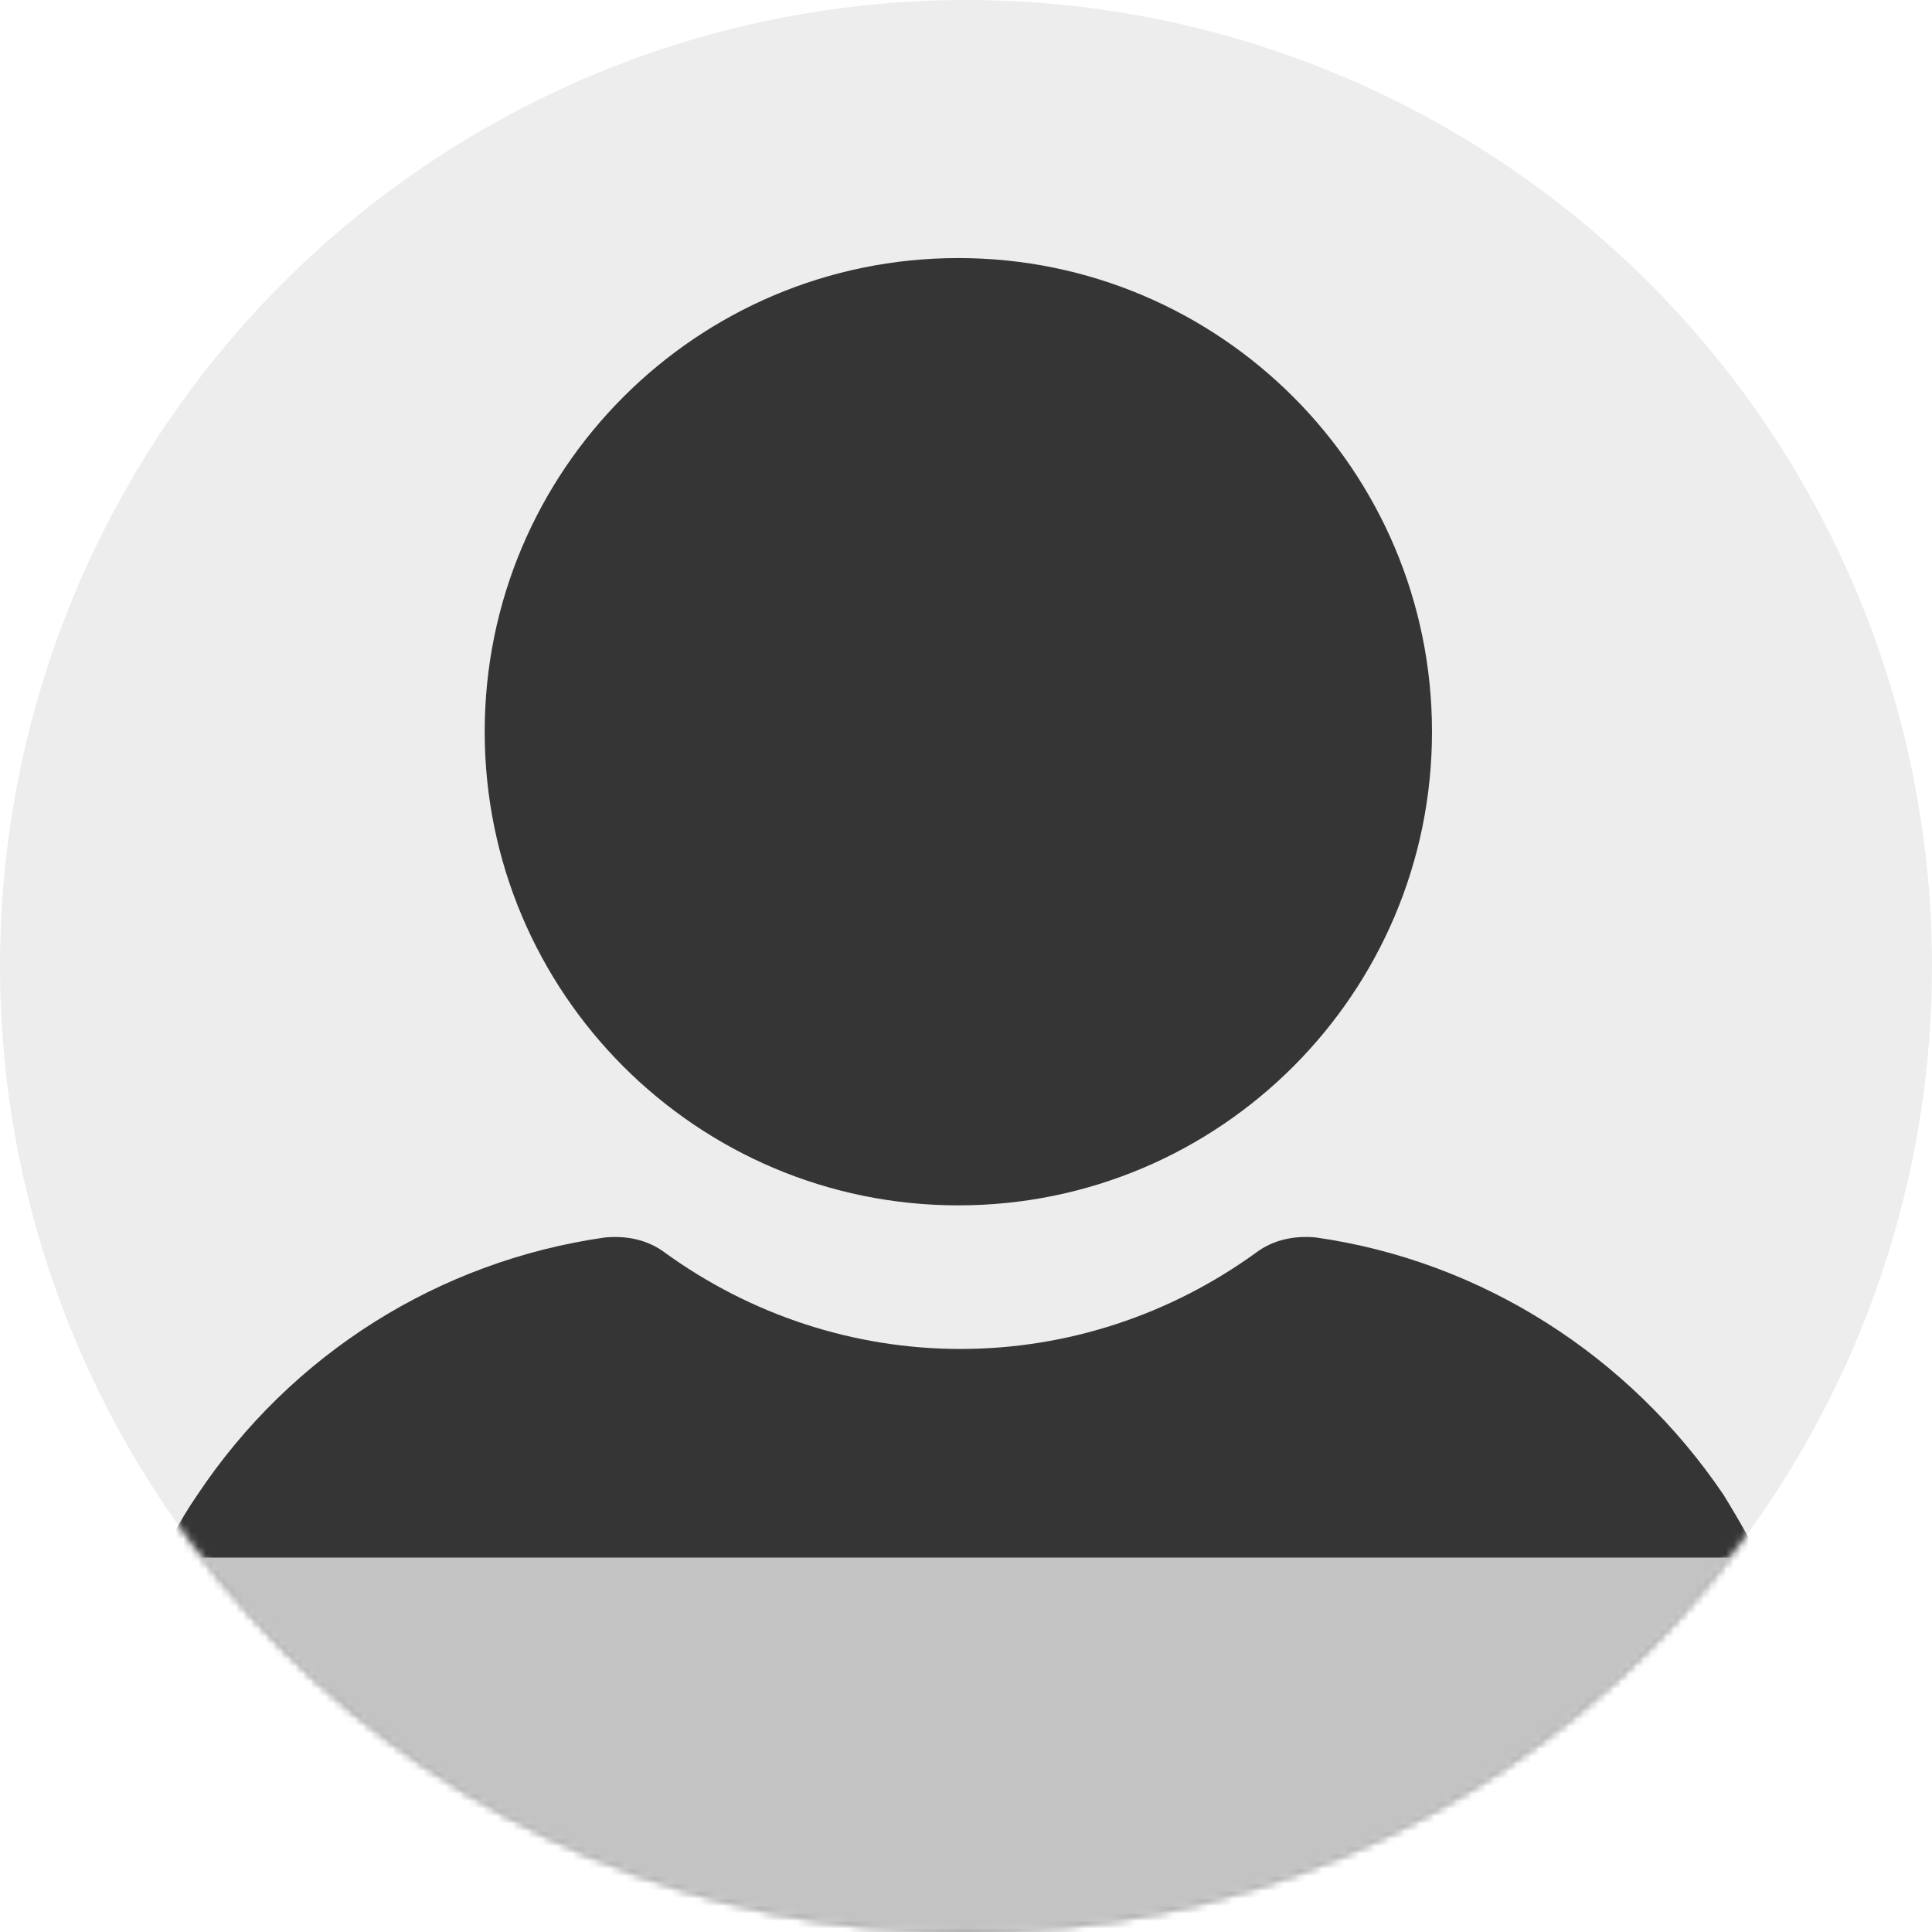 <svg width="258" height="258" viewBox="0 0 258 258" fill="none" xmlns="http://www.w3.org/2000/svg">
<circle cx="129" cy="129" r="129" fill="#EDEDED"/>
<mask id="mask0_1_842" style="mask-type:alpha" maskUnits="userSpaceOnUse" x="0" y="0" width="258" height="258">
<circle cx="129" cy="129" r="129" fill="#D9D9D9"/>
</mask>
<g mask="url(#mask0_1_842)">
<path d="M127.978 160.965C162.894 160.965 191.229 132.63 191.229 97.714C191.229 62.799 162.894 34.462 127.978 34.462C93.061 34.462 64.727 62.797 64.727 97.714C64.727 132.628 93.061 160.965 127.978 160.965Z" fill="#353535"/>
<path d="M236.448 211.336C234.731 207.329 232.441 203.322 230.151 199.601C217.558 180.999 197.81 168.405 175.773 165.257C172.91 164.971 170.049 165.542 167.759 167.261C156.312 175.56 142.572 180.14 128.262 180.14C113.952 180.14 100.215 175.56 88.766 167.261C86.476 165.544 83.615 164.971 80.752 165.257C58.714 168.405 38.965 180.711 26.373 199.601C23.798 203.322 21.794 207.329 20.077 211.336C19.218 213.053 19.504 215.057 20.362 216.486C22.652 220.208 25.227 224.214 27.803 227.648C31.524 232.799 35.817 237.666 40.396 241.958C44.403 245.965 48.695 249.399 53.275 252.835C75.026 269.149 101.071 277.734 128.26 277.734C155.449 277.734 181.494 269.147 203.246 252.835C207.826 249.401 212.118 245.68 216.125 241.958C220.704 237.666 224.996 232.799 228.718 227.648C231.293 224.214 233.869 220.493 236.159 216.486C237.021 214.771 237.021 213.055 236.448 211.336H236.448Z" fill="#353535"/>
</g>
<mask id="mask1_1_842" style="mask-type:alpha" maskUnits="userSpaceOnUse" x="0" y="0" width="258" height="258">
<circle cx="129" cy="129" r="129" fill="#D9D9D9"/>
<mask id="mask2_1_842" style="mask-type:alpha" maskUnits="userSpaceOnUse" x="0" y="0" width="258" height="258">
<circle cx="129" cy="129" r="129" fill="#D9D9D9"/>
</mask>
<g mask="url(#mask2_1_842)">
<path d="M127.978 160.965C162.894 160.965 191.229 132.63 191.229 97.713C191.229 62.799 162.894 34.462 127.978 34.462C93.061 34.462 64.727 62.797 64.727 97.713C64.727 132.628 93.061 160.965 127.978 160.965Z" fill="#F8A002"/>
<path d="M236.448 211.336C234.731 207.329 232.441 203.322 230.151 199.601C217.558 180.999 197.81 168.405 175.773 165.257C172.91 164.971 170.049 165.542 167.759 167.261C156.312 175.56 142.572 180.14 128.262 180.14C113.952 180.14 100.215 175.56 88.766 167.261C86.476 165.544 83.615 164.971 80.752 165.257C58.714 168.405 38.965 180.711 26.373 199.601C23.798 203.322 21.794 207.329 20.077 211.336C19.218 213.053 19.504 215.057 20.362 216.486C22.652 220.208 25.227 224.214 27.803 227.648C31.524 232.799 35.817 237.666 40.396 241.958C44.403 245.965 48.695 249.399 53.275 252.835C75.026 269.149 101.071 277.734 128.26 277.734C155.449 277.734 181.494 269.147 203.246 252.835C207.826 249.401 212.118 245.68 216.125 241.958C220.704 237.666 224.996 232.799 228.718 227.648C231.293 224.214 233.869 220.493 236.159 216.486C237.021 214.771 237.021 213.055 236.448 211.336H236.448Z" fill="#F8A002"/>
</g>
</mask>
<g mask="url(#mask1_1_842)">
<g filter="url(#filter0_b_1_842)">
<rect x="5" y="208" width="248.153" height="100.443" fill="white" fill-opacity="0.7"/>
</g>
</g>
<defs>
<filter id="filter0_b_1_842" x="-191.947" y="11.053" width="642.046" height="494.336" filterUnits="userSpaceOnUse" color-interpolation-filters="sRGB">
<feFlood flood-opacity="0" result="BackgroundImageFix"/>
<feGaussianBlur in="BackgroundImageFix" stdDeviation="98.473"/>
<feComposite in2="SourceAlpha" operator="in" result="effect1_backgroundBlur_1_842"/>
<feBlend mode="normal" in="SourceGraphic" in2="effect1_backgroundBlur_1_842" result="shape"/>
</filter>
</defs>
</svg>
